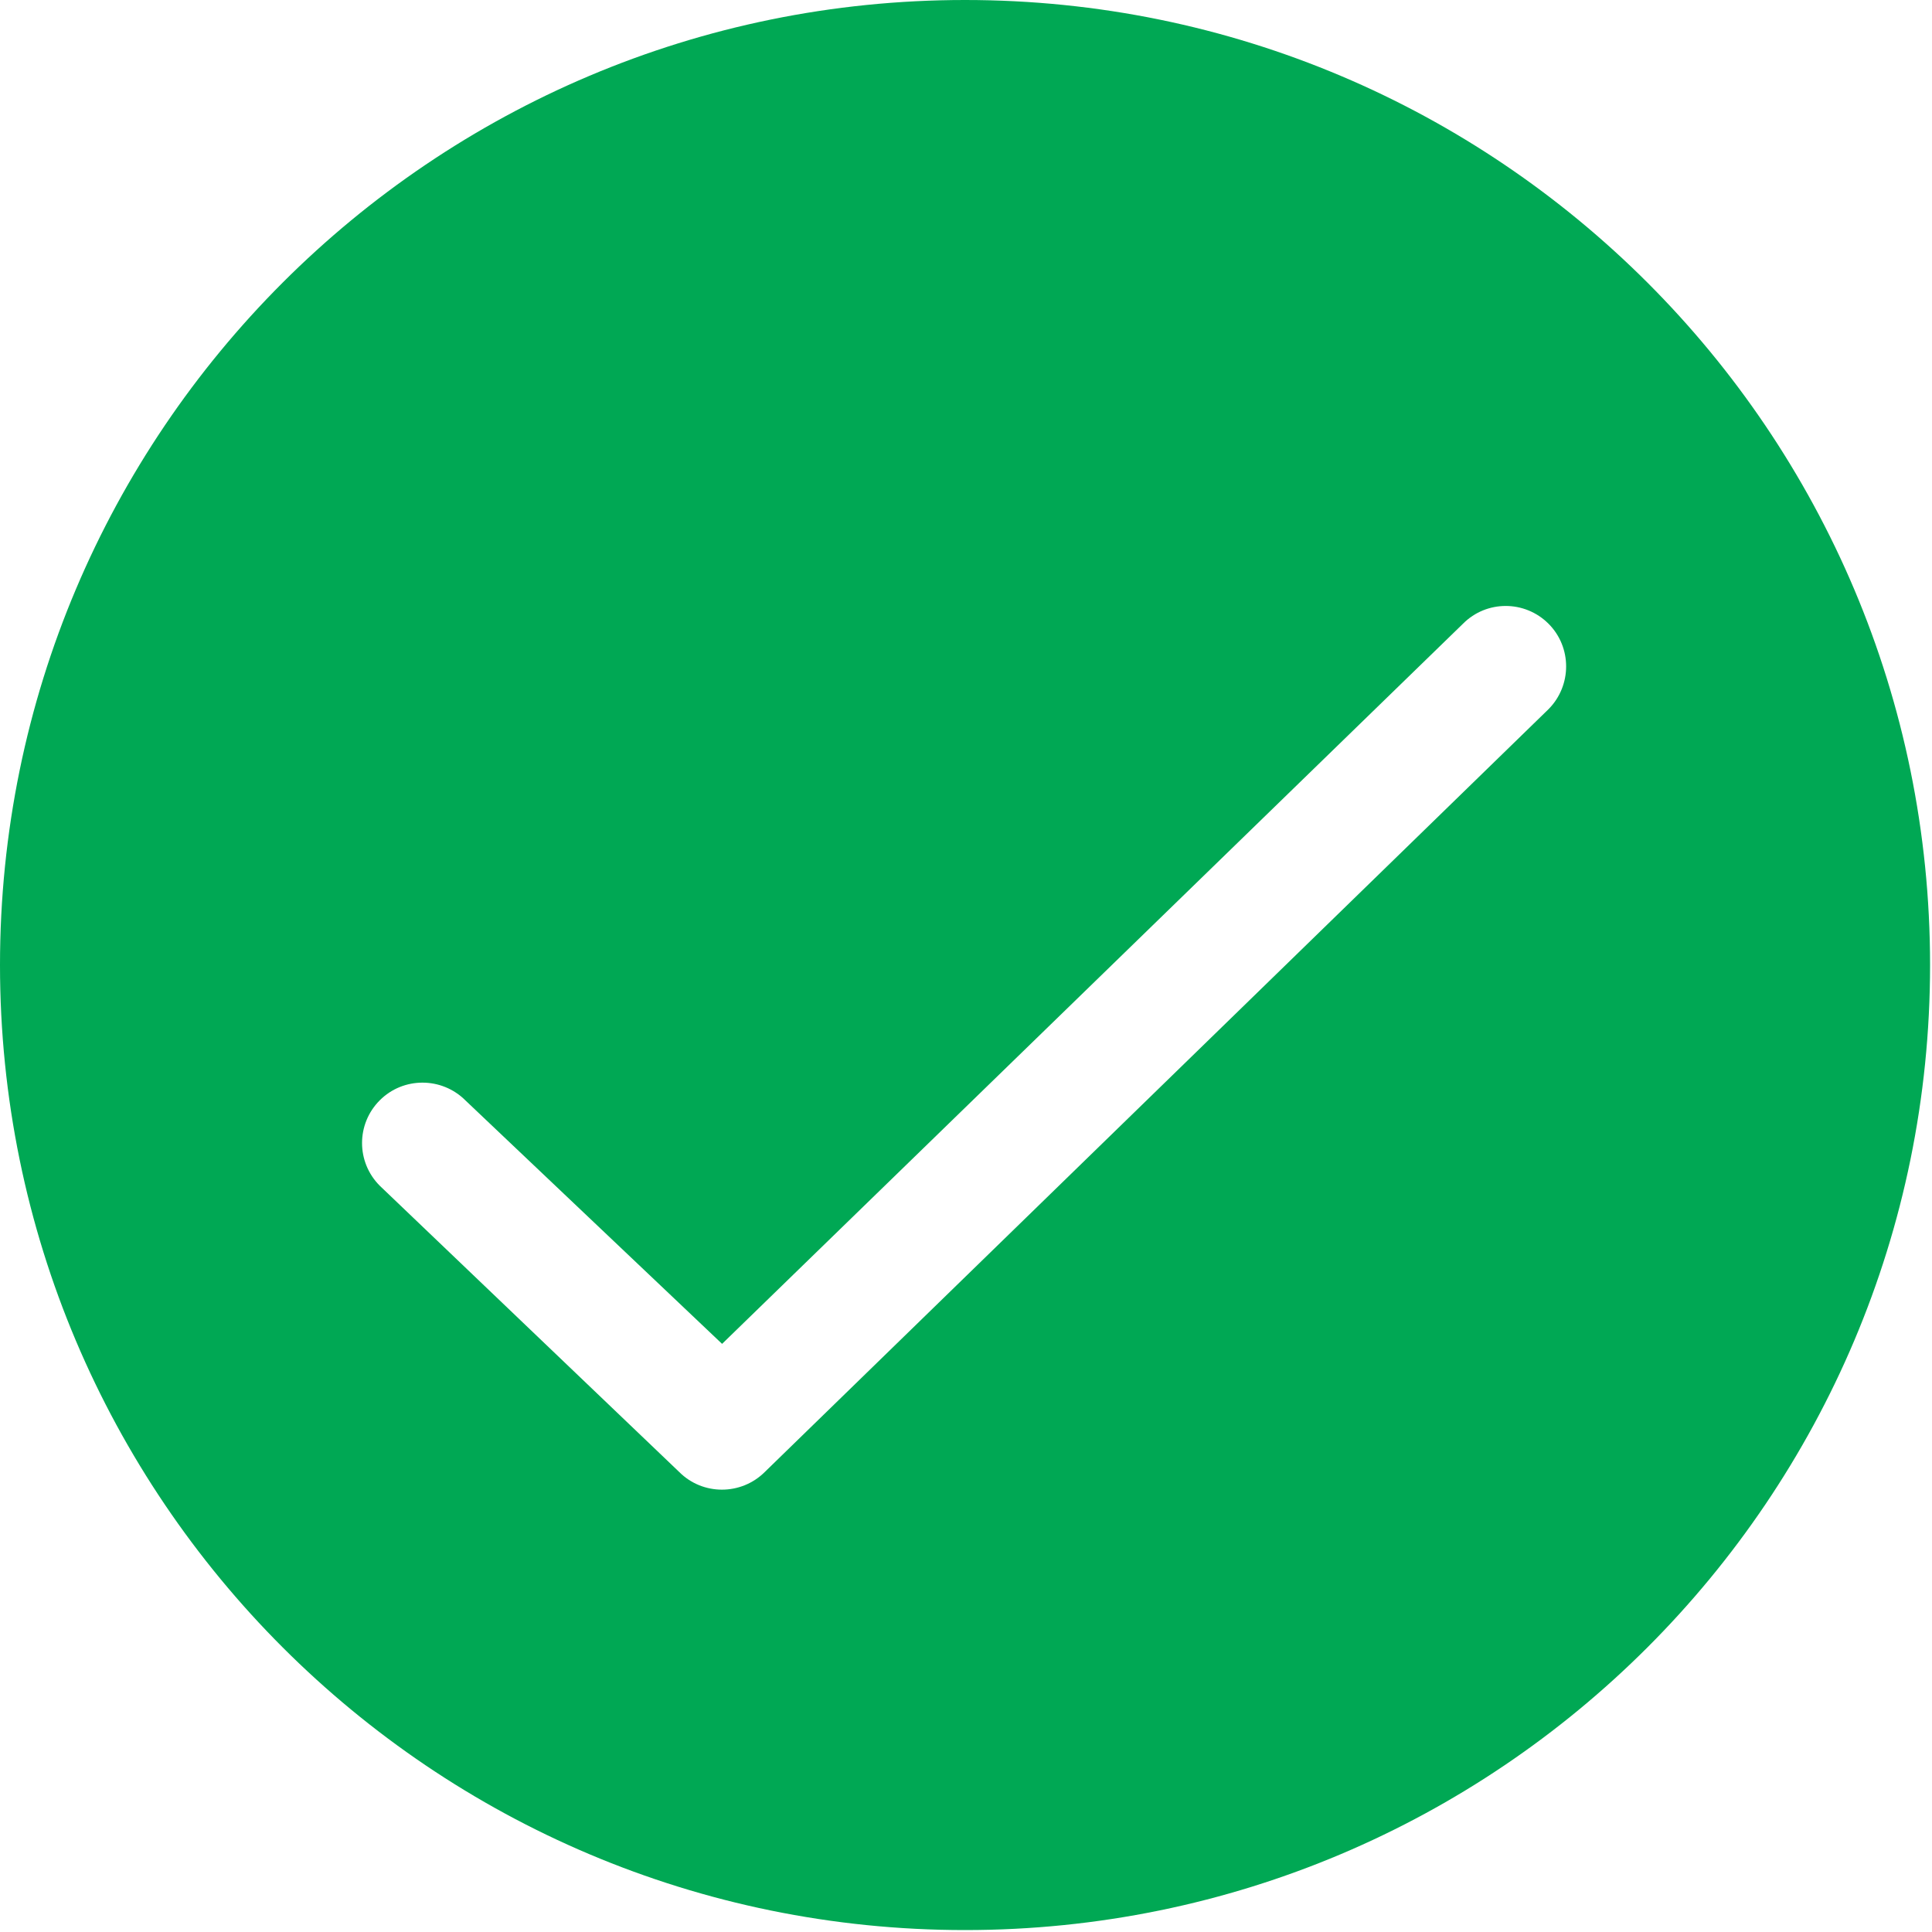 <?xml version="1.0" encoding="UTF-8"?>
<svg width="12px" height="12px" viewBox="0 0 12 12" version="1.1" xmlns="http://www.w3.org/2000/svg" xmlns:xlink="http://www.w3.org/1999/xlink">
    <!-- Generator: Sketch 49.2 (51160) - http://www.bohemiancoding.com/sketch -->
    <title>Shape</title>
    <desc>Created with Sketch.</desc>
    <defs></defs>
    <g id="Page-2" stroke="none" stroke-width="1" fill="none" fill-rule="evenodd">
        <g id="图形化编辑4-修改名字" transform="translate(-520, -305)" fill="#00A854">
            <path d="M525.994,316.988 C522.684,316.988 520,314.305 520,310.994 C520,307.684 522.684,305 525.994,305 C529.305,305 531.988,307.684 531.988,310.994 C531.988,314.305 529.305,316.988 525.994,316.988 L525.994,316.988 Z M529.618,312.583 L524.75,307.845 C524.603,307.699 524.365,307.699 524.219,307.845 L522.359,309.623 C522.212,309.77 522.212,310.007 522.359,310.154 L522.359,310.154 C522.505,310.3 522.743,310.3 522.89,310.154 L524.485,308.641 L529.087,313.114 C529.233,313.261 529.471,313.261 529.618,313.114 L529.618,313.114 C529.764,312.968 529.764,312.73 529.618,312.583 L529.618,312.583 Z" id="Shape" transform="translate(525.994, 310.994) scale(1, -1) translate(-525.994, -310.994) "></path>
        </g>
    </g>
</svg>